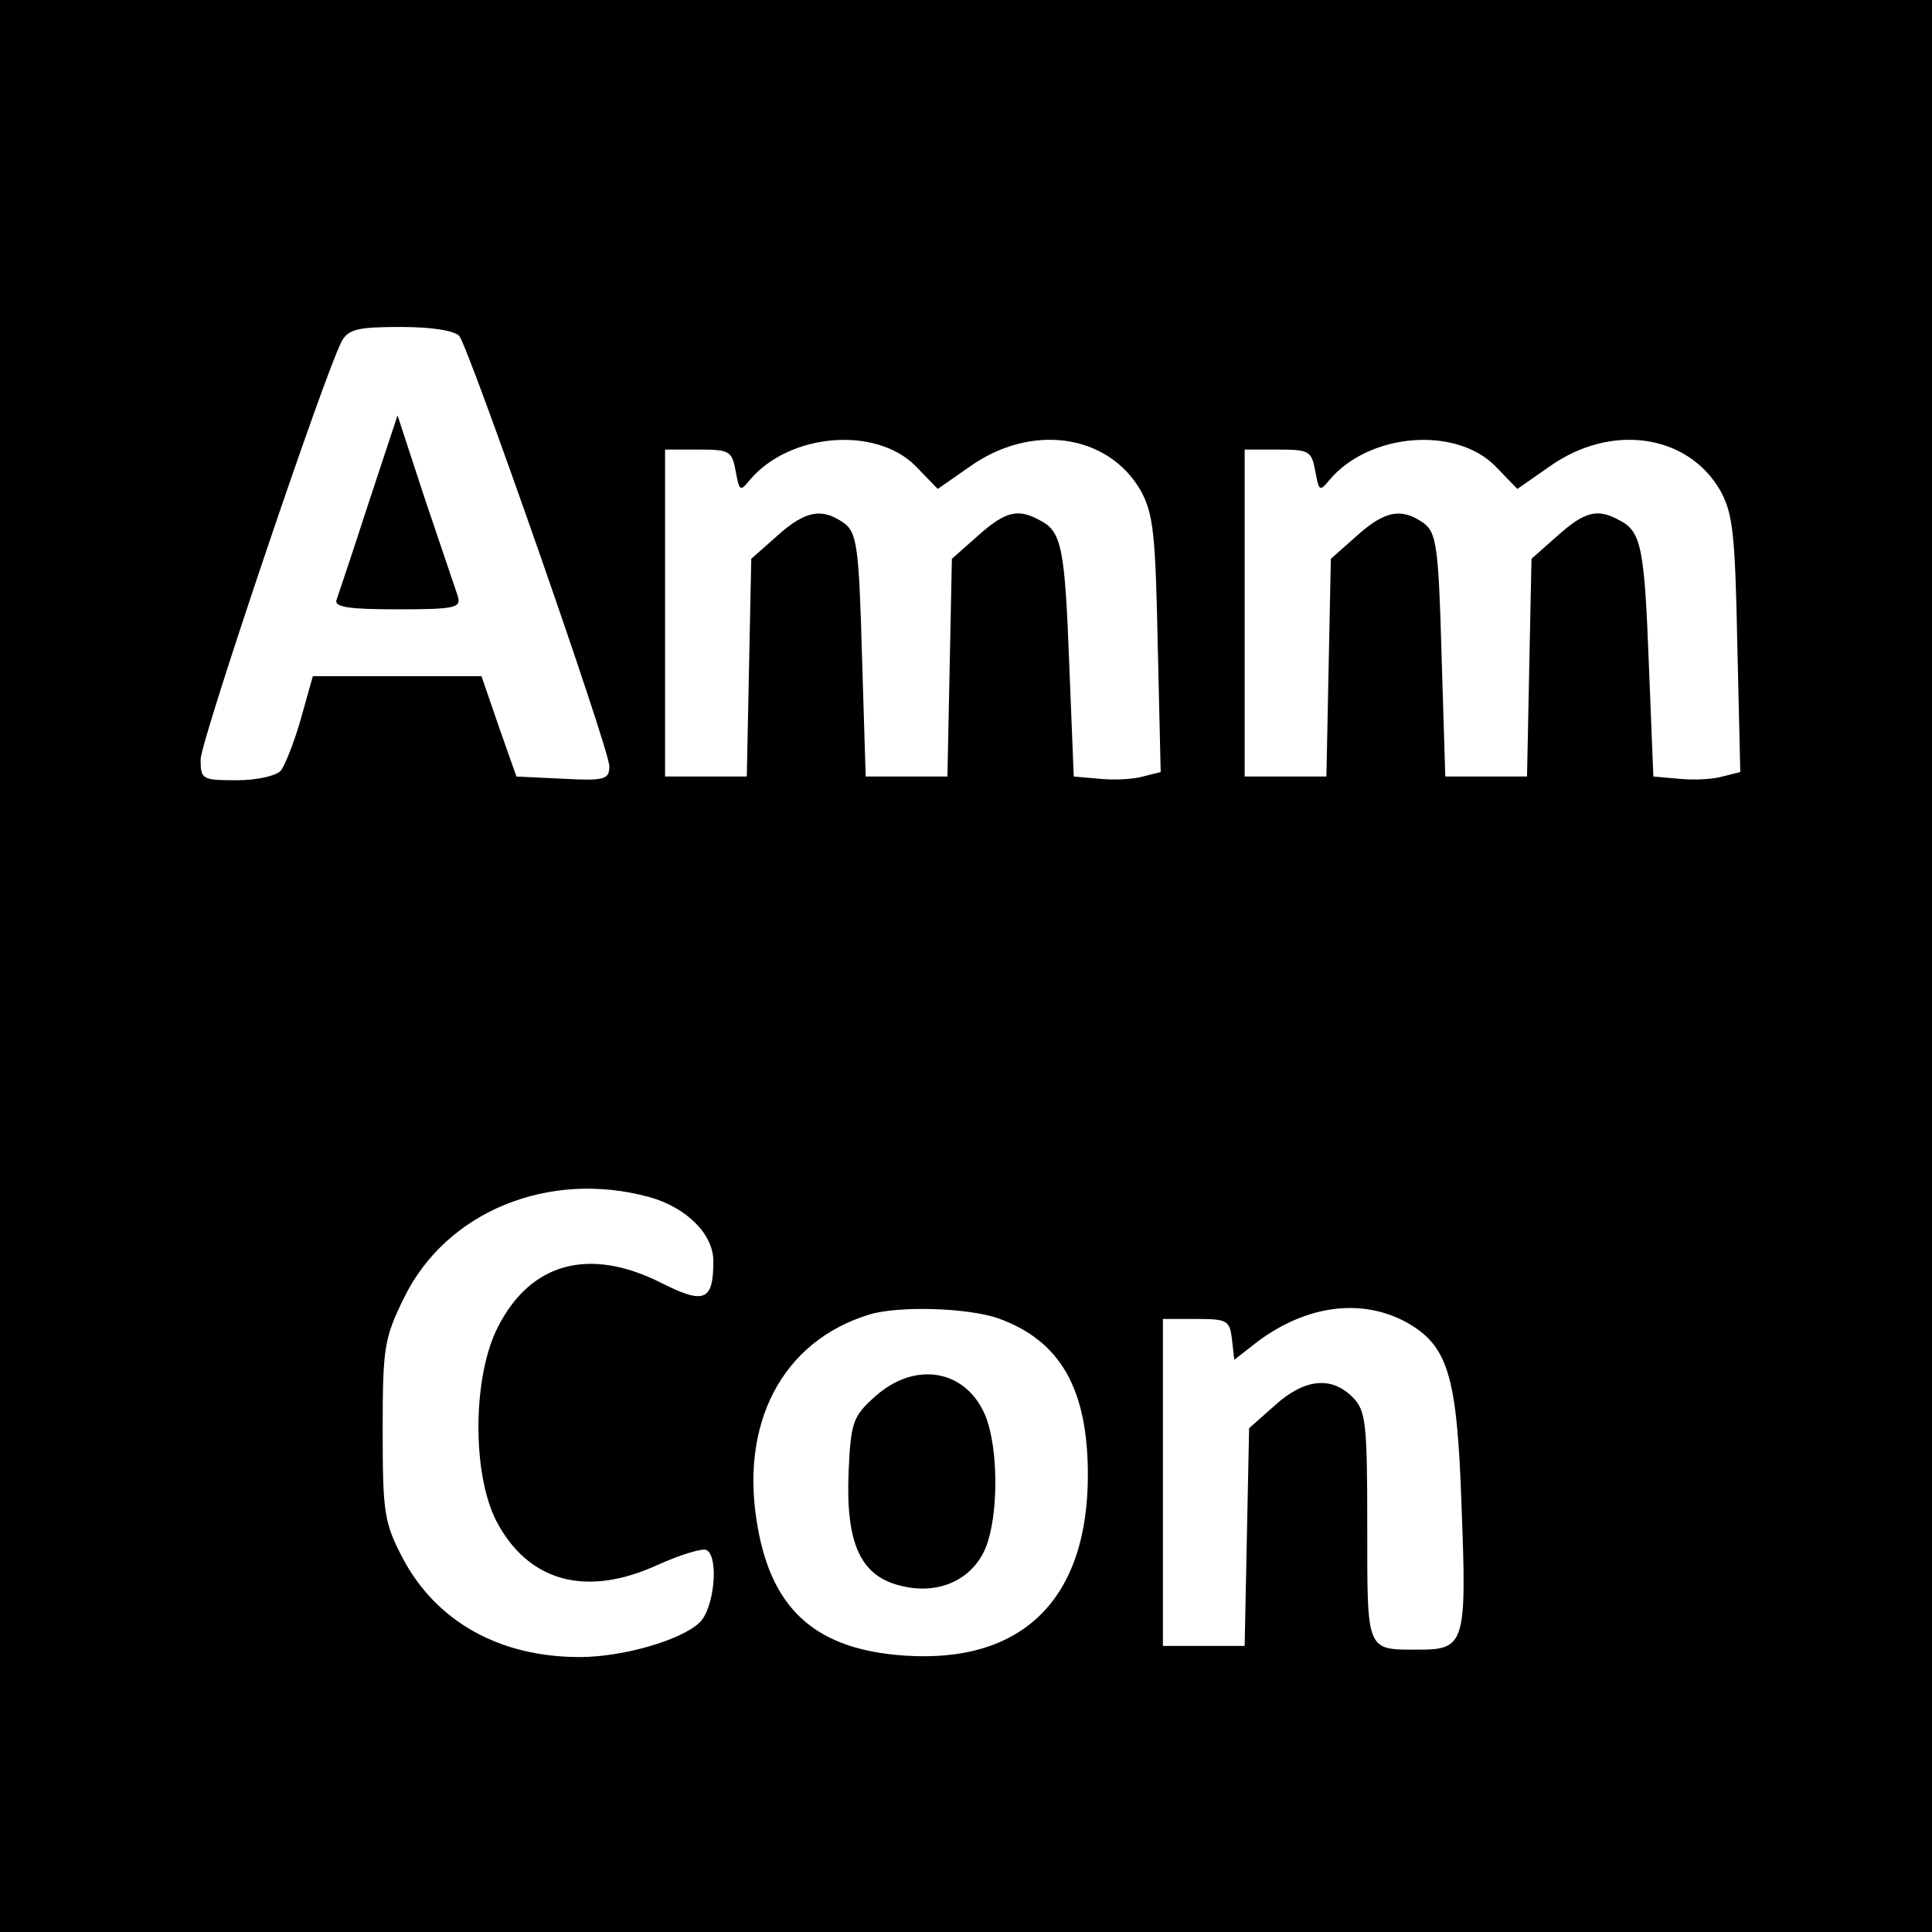 <?xml version="1.0" standalone="no"?>
<!DOCTYPE svg PUBLIC "-//W3C//DTD SVG 20010904//EN"
 "http://www.w3.org/TR/2001/REC-SVG-20010904/DTD/svg10.dtd">
<svg version="1.0" xmlns="http://www.w3.org/2000/svg"
 width="260pt" height="260pt" viewBox="0 0 260 260"
 preserveAspectRatio="xMidYMid meet">
<g transform="translate(0,260) scale(0.1,-0.1)"
fill="#000000" stroke="none">
<path d="M0 1300 l0 -1300 1300 0 1300 0 0 1300 0 1300 -1300 0 -1300 0 0
-1300z m618 848 c14 -18 202 -556 202 -579 0 -18 -6 -20 -62 -17 l-63 3 -24
68 -23 67 -113 0 -114 0 -16 -57 c-9 -32 -22 -64 -27 -70 -6 -7 -32 -13 -59
-13 -47 0 -49 1 -49 28 0 25 167 520 190 563 9 16 22 19 79 19 43 0 72 -5 79
-12z m614 -175 l30 -31 43 30 c83 59 186 44 230 -32 17 -31 20 -57 23 -207 l4
-172 -24 -6 c-14 -4 -40 -5 -59 -3 l-34 3 -6 150 c-6 158 -10 180 -40 195 -29
16 -46 12 -83 -21 l-35 -31 -3 -146 -3 -147 -55 0 -55 0 -5 163 c-4 147 -7
165 -24 178 -30 21 -52 17 -90 -17 l-35 -31 -3 -146 -3 -147 -55 0 -55 0 0
220 0 220 45 0 c42 0 45 -2 50 -29 5 -27 6 -28 19 -12 53 63 169 73 223 19z
m780 0 l30 -31 43 30 c83 59 186 44 230 -32 17 -31 20 -57 23 -207 l4 -172
-24 -6 c-14 -4 -40 -5 -59 -3 l-34 3 -6 150 c-6 158 -10 180 -40 195 -29 16
-46 12 -83 -21 l-35 -31 -3 -146 -3 -147 -55 0 -55 0 -5 163 c-4 147 -7 165
-24 178 -30 21 -52 17 -90 -17 l-35 -31 -3 -146 -3 -147 -55 0 -55 0 0 220 0
220 45 0 c42 0 45 -2 50 -29 5 -27 6 -28 19 -12 53 63 169 73 223 19z m-1138
-984 c50 -14 86 -50 86 -86 0 -54 -12 -59 -71 -29 -96 48 -175 27 -219 -60
-34 -66 -35 -197 -2 -261 43 -82 121 -103 217 -59 31 14 61 23 66 20 17 -10
10 -80 -10 -98 -26 -24 -104 -46 -161 -46 -108 0 -193 48 -238 133 -25 48 -27
61 -27 172 0 112 2 124 29 179 57 116 195 172 330 135z m469 -163 c84 -30 121
-95 121 -211 0 -167 -88 -254 -247 -243 -117 8 -177 60 -197 171 -26 140 32
252 150 288 40 12 132 9 173 -5z m547 -4 c59 -32 71 -71 77 -252 7 -181 4
-190 -57 -190 -72 0 -70 -5 -70 166 0 141 -2 156 -20 174 -28 28 -64 25 -104
-11 l-35 -31 -3 -146 -3 -147 -55 0 -55 0 0 220 0 220 45 0 c42 0 45 -2 48
-28 l3 -27 32 25 c65 48 137 58 197 27z"/>
<path d="M496 1923 c-21 -65 -41 -124 -43 -130 -4 -10 16 -13 82 -13 78 0 86
2 81 18 -3 9 -23 68 -44 130 l-37 113 -39 -118z"/>
<path d="M1178 721 c-30 -27 -33 -34 -36 -102 -4 -96 16 -140 70 -153 51 -13
96 8 114 50 18 43 18 135 0 179 -26 62 -94 74 -148 26z"/>
</g>
</svg>
